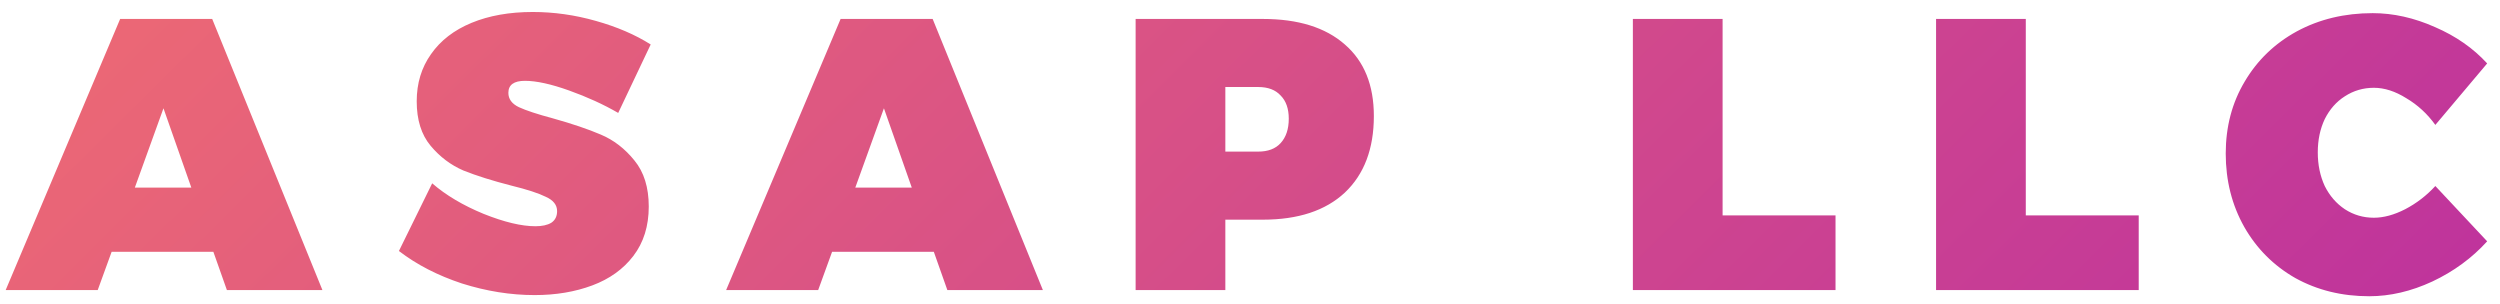<svg width="181" height="22" viewBox="0 0 181 22" fill="none" xmlns="http://www.w3.org/2000/svg">
<path d="M16.427 21L15.447 18.228H8.083L7.075 21H0.411L8.699 1.372H15.363L23.343 21H16.427ZM9.763 13.58H13.851L11.835 7.84L9.763 13.58ZM44.758 8.176C43.694 7.56 42.508 7.019 41.202 6.552C39.895 6.085 38.831 5.852 38.01 5.852C37.207 5.852 36.806 6.141 36.806 6.72C36.806 7.168 37.058 7.513 37.562 7.756C38.084 7.999 38.906 8.269 40.026 8.568C41.426 8.96 42.583 9.352 43.498 9.744C44.431 10.136 45.243 10.761 45.934 11.62C46.624 12.46 46.97 13.571 46.97 14.952C46.97 16.371 46.596 17.565 45.85 18.536C45.122 19.488 44.133 20.197 42.882 20.664C41.631 21.131 40.24 21.364 38.71 21.364C36.974 21.364 35.219 21.084 33.446 20.524C31.691 19.945 30.17 19.161 28.882 18.172L31.29 13.272C32.279 14.131 33.52 14.868 35.014 15.484C36.507 16.081 37.758 16.38 38.766 16.38C39.251 16.38 39.634 16.296 39.914 16.128C40.194 15.941 40.334 15.661 40.334 15.288C40.334 14.84 40.063 14.495 39.522 14.252C38.999 13.991 38.169 13.72 37.03 13.44C35.648 13.085 34.491 12.721 33.558 12.348C32.643 11.956 31.85 11.359 31.178 10.556C30.506 9.753 30.17 8.68 30.17 7.336C30.17 6.029 30.515 4.891 31.206 3.92C31.896 2.931 32.877 2.175 34.146 1.652C35.415 1.129 36.89 0.868 38.57 0.868C40.1 0.868 41.622 1.083 43.134 1.512C44.664 1.941 45.99 2.511 47.11 3.22L44.758 8.176ZM68.588 21L67.608 18.228H60.244L59.236 21H52.572L60.86 1.372H67.524L75.504 21H68.588ZM61.924 13.58H66.012L63.996 7.84L61.924 13.58ZM91.431 1.372C93.988 1.372 95.967 1.988 97.367 3.22C98.767 4.433 99.467 6.16 99.467 8.4C99.467 10.771 98.767 12.619 97.367 13.944C95.967 15.251 93.988 15.904 91.431 15.904H88.715V21H82.219V1.372H91.431ZM91.095 10.976C91.804 10.976 92.345 10.771 92.719 10.36C93.111 9.931 93.307 9.343 93.307 8.596C93.307 7.868 93.111 7.308 92.719 6.916C92.345 6.505 91.804 6.3 91.095 6.3H88.715V10.976H91.095ZM118.22 1.372H124.716V15.596H132.892V21H118.22V1.372ZM140.171 1.372H146.667V15.596H154.843V21H140.171V1.372ZM176.319 9.044C175.74 8.241 175.04 7.597 174.219 7.112C173.416 6.608 172.632 6.356 171.867 6.356C171.101 6.356 170.401 6.561 169.767 6.972C169.151 7.364 168.665 7.915 168.311 8.624C167.975 9.333 167.807 10.136 167.807 11.032C167.807 11.928 167.975 12.74 168.311 13.468C168.665 14.177 169.151 14.737 169.767 15.148C170.401 15.559 171.101 15.764 171.867 15.764C172.576 15.764 173.332 15.559 174.135 15.148C174.956 14.719 175.684 14.159 176.319 13.468L180.071 17.472C178.969 18.685 177.644 19.656 176.095 20.384C174.564 21.093 173.043 21.448 171.531 21.448C169.552 21.448 167.769 21.009 166.183 20.132C164.615 19.236 163.383 18.004 162.487 16.436C161.591 14.849 161.143 13.076 161.143 11.116C161.143 9.175 161.6 7.439 162.515 5.908C163.429 4.359 164.689 3.145 166.295 2.268C167.919 1.391 169.748 0.952 171.783 0.952C173.276 0.952 174.779 1.288 176.291 1.96C177.803 2.613 179.063 3.491 180.071 4.592L176.319 9.044Z" fill="url(#paint0_linear)"/>
<defs>
<linearGradient id="paint0_linear" x1="180" y1="28" x2="73.83" y2="-79.153" gradientUnits="userSpaceOnUse">
<stop stop-color="#BD319E"/>
<stop offset="1" stop-color="#EF6C72"/>
</linearGradient>
</defs>
</svg>

